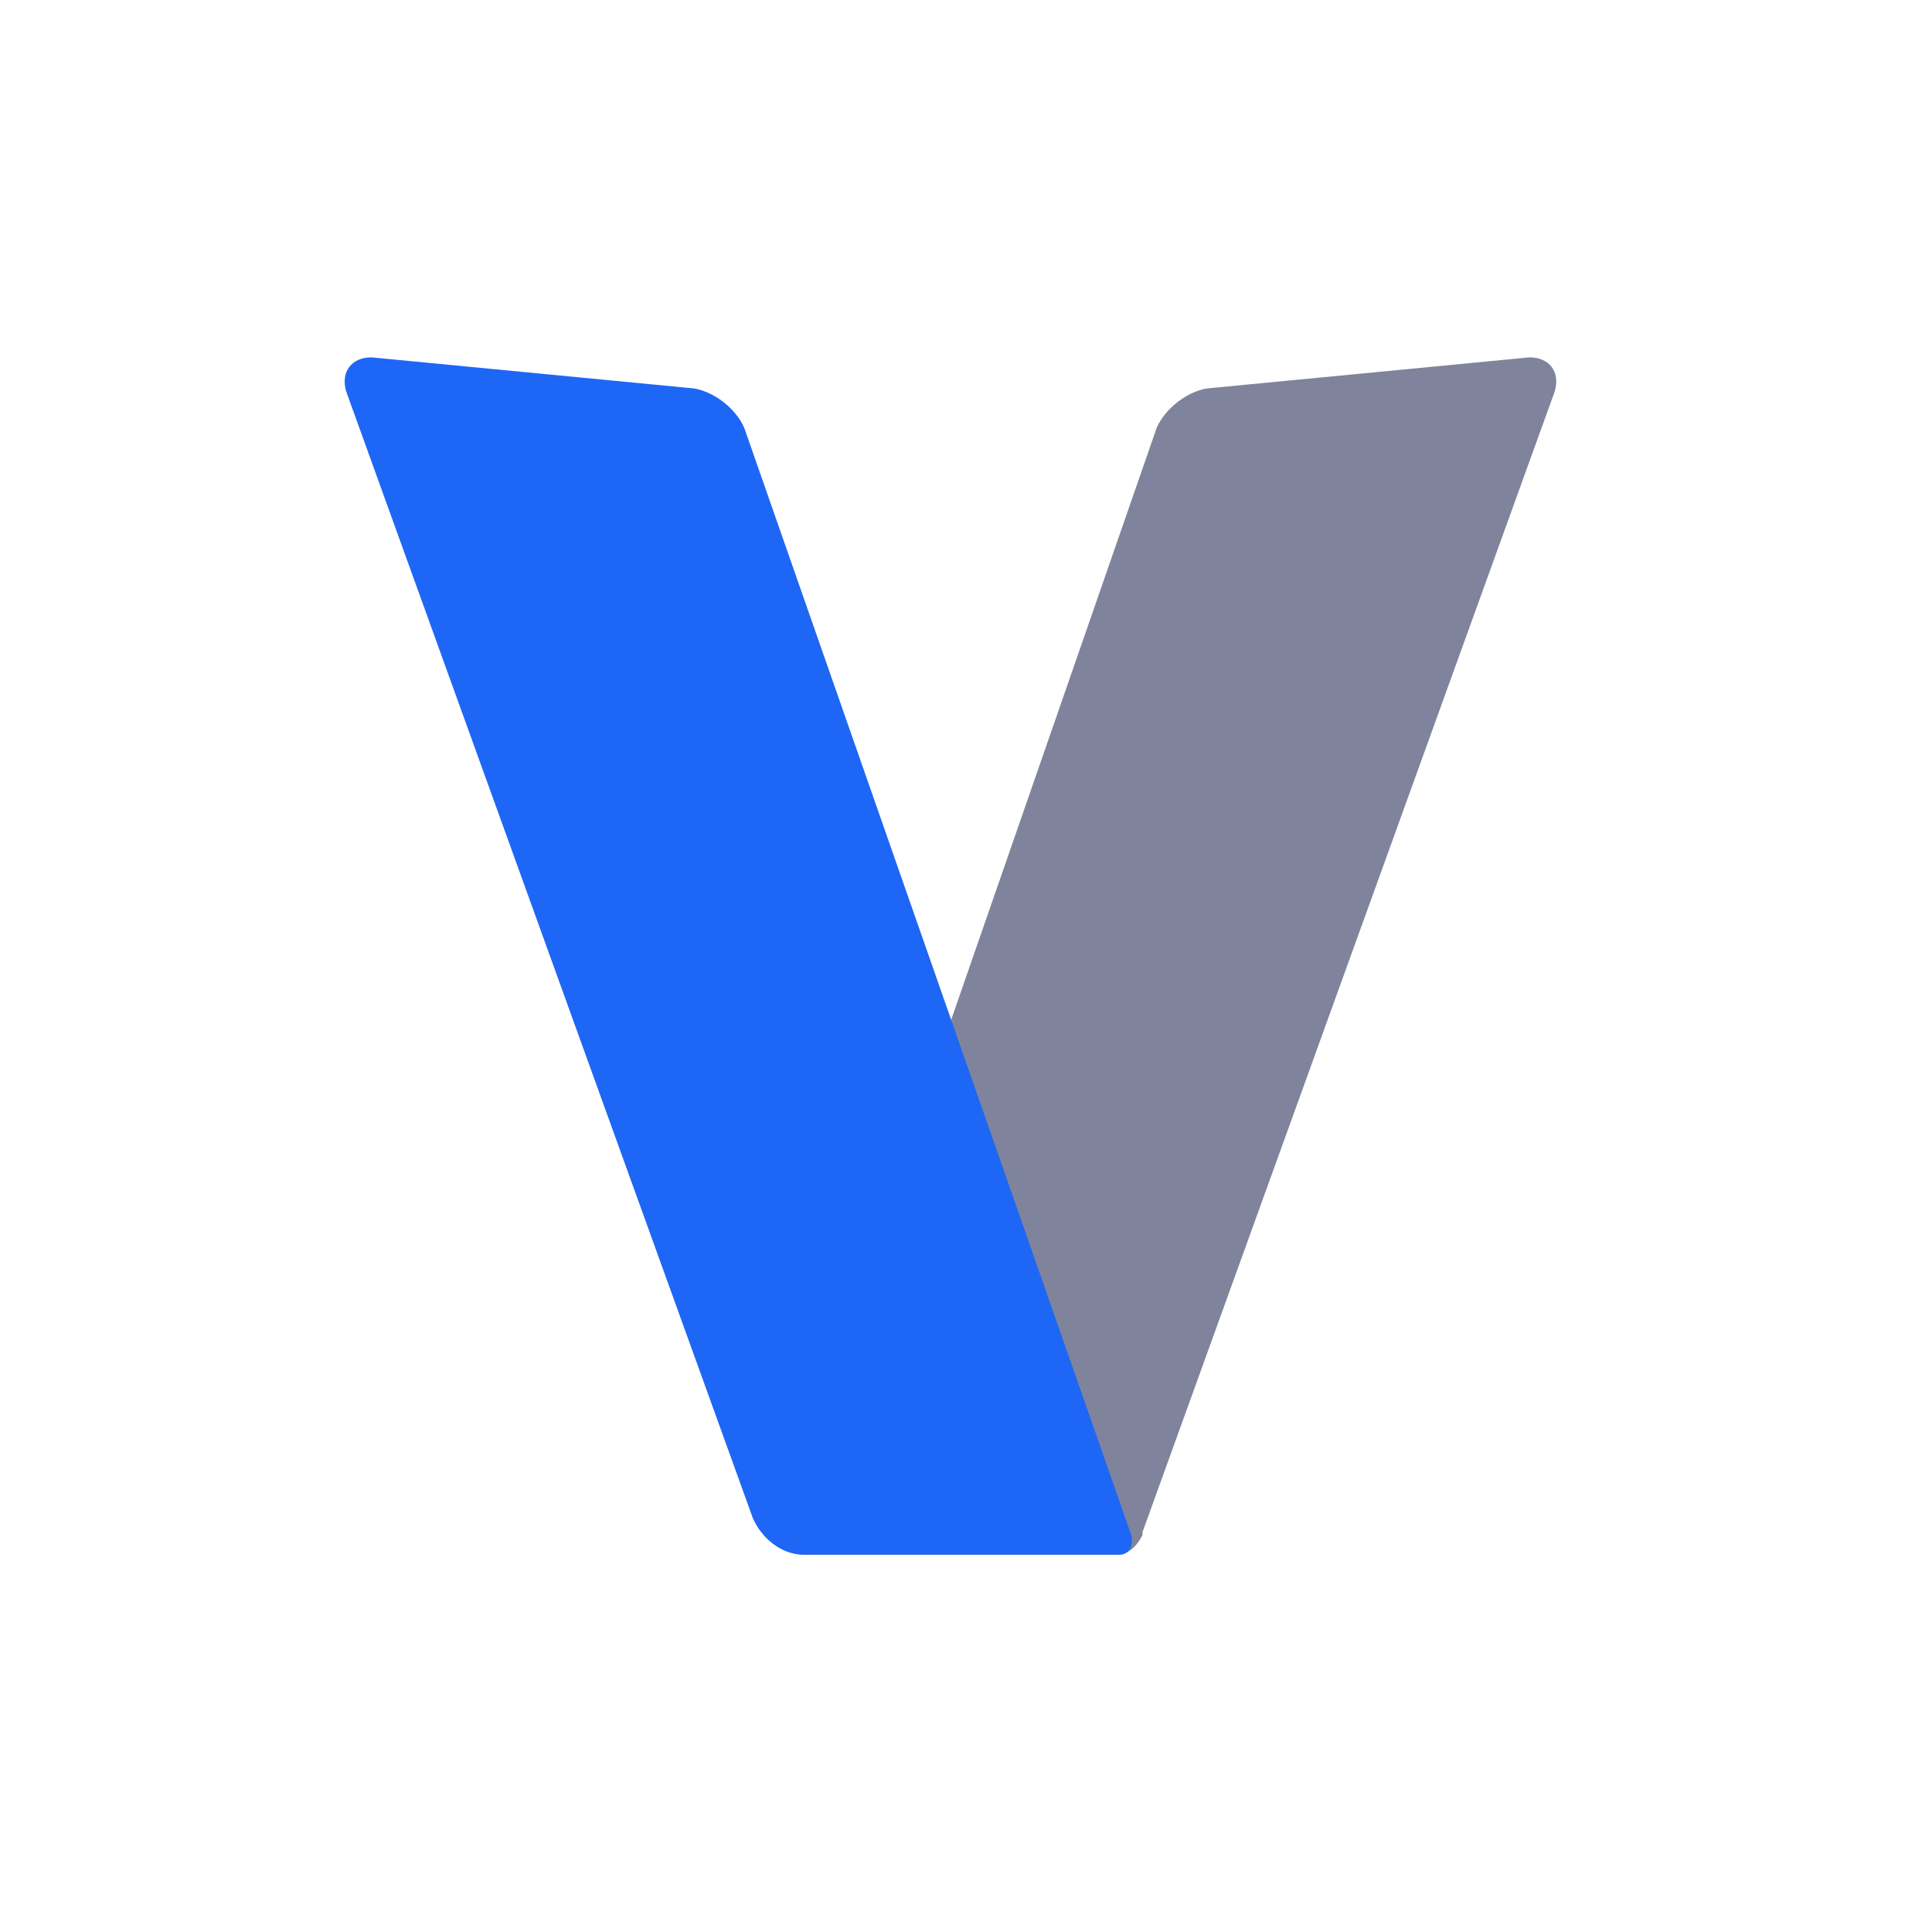 <svg width="33" height="33" viewBox="0 0 33 33" fill="none" xmlns="http://www.w3.org/2000/svg">
<mask id="mask0_145_1146" style="mask-type:luminance" maskUnits="userSpaceOnUse" x="4" y="4" width="25" height="25">
<path d="M4.177 4.271H28.294V28.388H4.177V4.271Z" fill="#CDD6F4"/>
</mask>
<g mask="url(#mask0_145_1146)">
<path d="M19.515 26.169L26.557 6.683C26.654 6.345 26.461 6.104 26.123 6.104L20.624 6.634C20.287 6.683 19.901 6.972 19.756 7.31L13.293 25.928C13.148 26.266 13.341 26.555 13.727 26.555H19.081C19.274 26.555 19.419 26.411 19.515 26.218V26.169Z" fill="#7F849C"/>
<g filter="url(#filter0_f_145_1146)">
<path d="M18.743 26.216L15.801 17.823L16.235 17.534L19.226 26.168L18.743 26.216Z" fill="#F5E0DC"/>
</g>
<path d="M6.346 6.104L11.845 6.634C12.183 6.683 12.569 6.972 12.713 7.31L19.322 26.218C19.37 26.411 19.273 26.555 19.128 26.555H13.726C13.34 26.555 13.003 26.266 12.858 25.928L5.912 6.683C5.816 6.345 6.009 6.104 6.346 6.104Z" fill="#1E66F5"/>
</g>
<defs>
<filter id="filter0_f_145_1146" x="-13.599" y="-11.867" width="62.225" height="67.483" filterUnits="userSpaceOnUse" color-interpolation-filters="sRGB">
<feFlood flood-opacity="0" result="BackgroundImageFix"/>
<feBlend mode="normal" in="SourceGraphic" in2="BackgroundImageFix" result="shape"/>
<feGaussianBlur stdDeviation="14.7" result="effect1_foregroundBlur_145_1146"/>
</filter>
</defs>
</svg>
